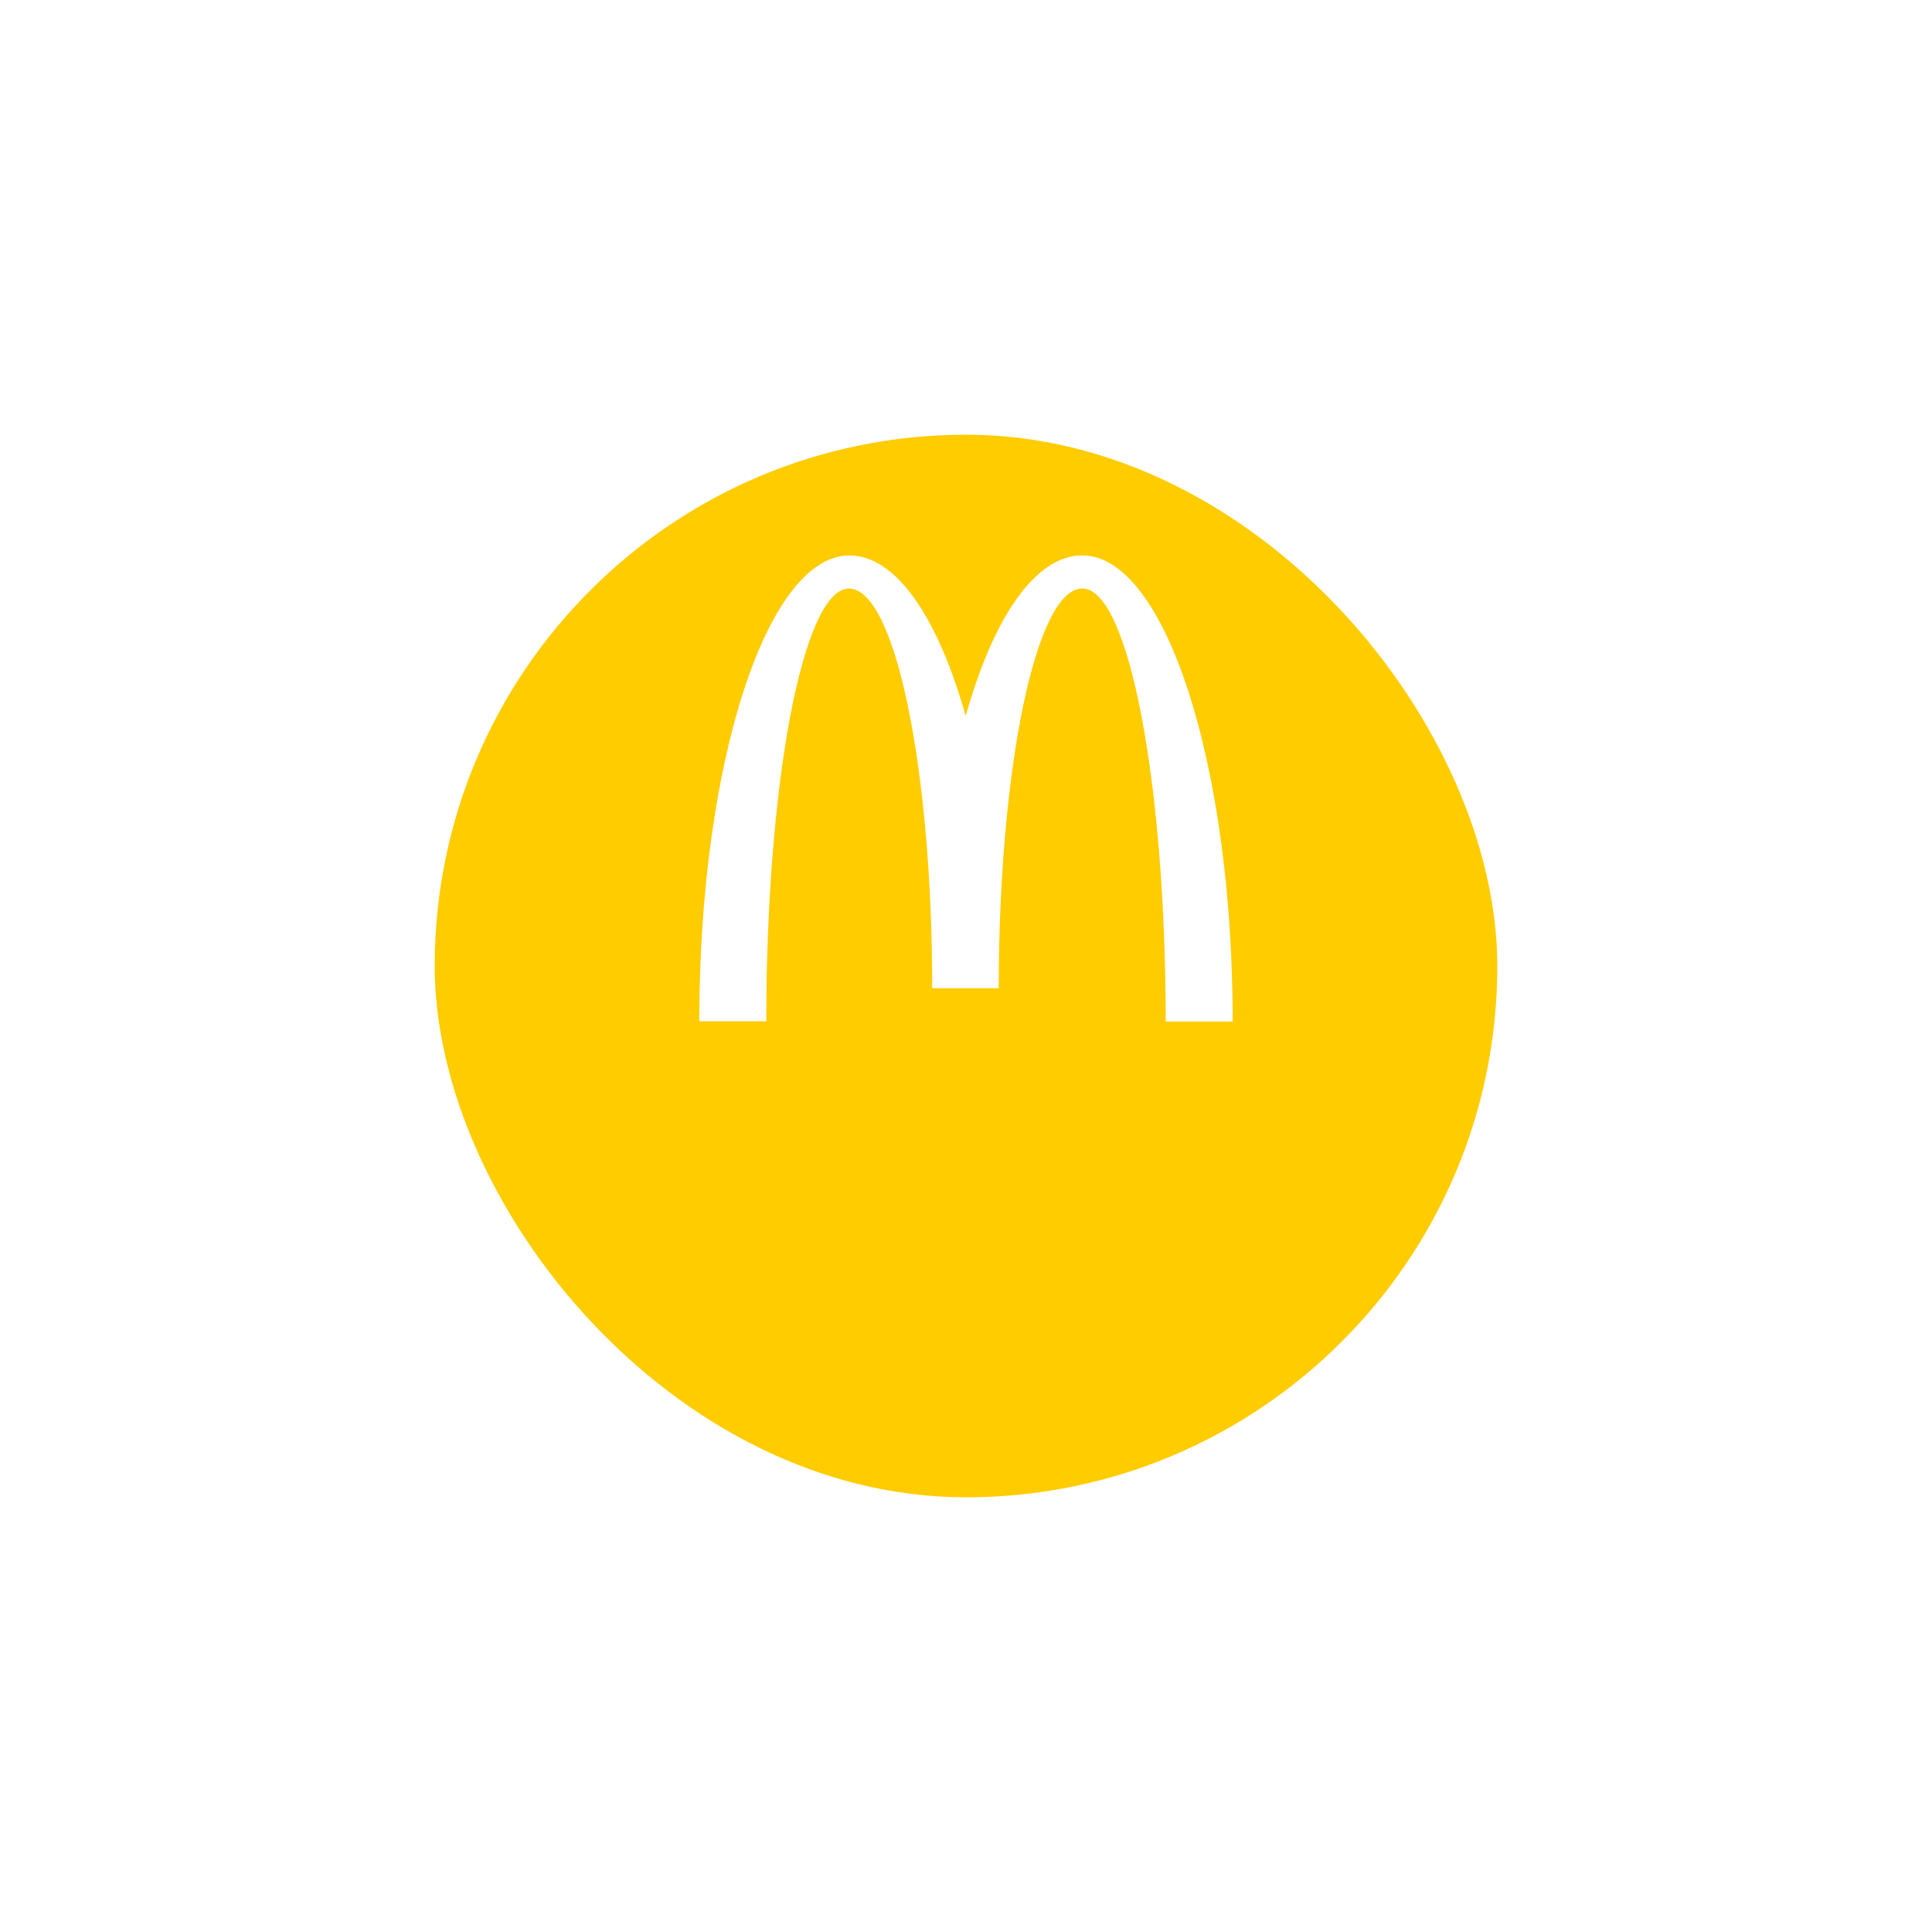 <svg xmlns="http://www.w3.org/2000/svg" xmlns:xlink="http://www.w3.org/1999/xlink" width="80" height="80" viewBox="0 0 80 80">
  <defs>
    <filter id="Rectangle_429" x="0" y="0" width="80" height="80" filterUnits="userSpaceOnUse">
      <feOffset dy="7" input="SourceAlpha"/>
      <feGaussianBlur stdDeviation="6" result="blur"/>
      <feFlood flood-opacity="0.051"/>
      <feComposite operator="in" in2="blur"/>
      <feComposite in="SourceGraphic"/>
    </filter>
  </defs>
  <g id="Group_4655" data-name="Group 4655" transform="translate(-10 -197)">
    <g transform="matrix(1, 0, 0, 1, 10, 197)" filter="url(#Rectangle_429)">
      <rect id="Rectangle_429-2" data-name="Rectangle 429" width="44" height="44" rx="22" transform="translate(18 11)" fill="#fc0"/>
    </g>
    <path id="McDonald_s-Logo.wine" data-name="McDonald&apos;s-Logo.wine" d="M15.87,1.371c1.9,0,3.443,8.021,3.443,17.927h2.774c0-10.665-2.8-19.3-6.226-19.3-1.958,0-3.688,2.587-4.83,6.65C9.889,2.587,8.159,0,6.217,0,2.791,0,0,8.625,0,19.29H2.774C2.774,9.384,4.3,1.371,6.2,1.371S9.644,8.78,9.644,17.919H12.4c0-9.139,1.55-16.548,3.451-16.548" transform="translate(38.956 220)" fill="#fff"/>
  </g>
</svg>
